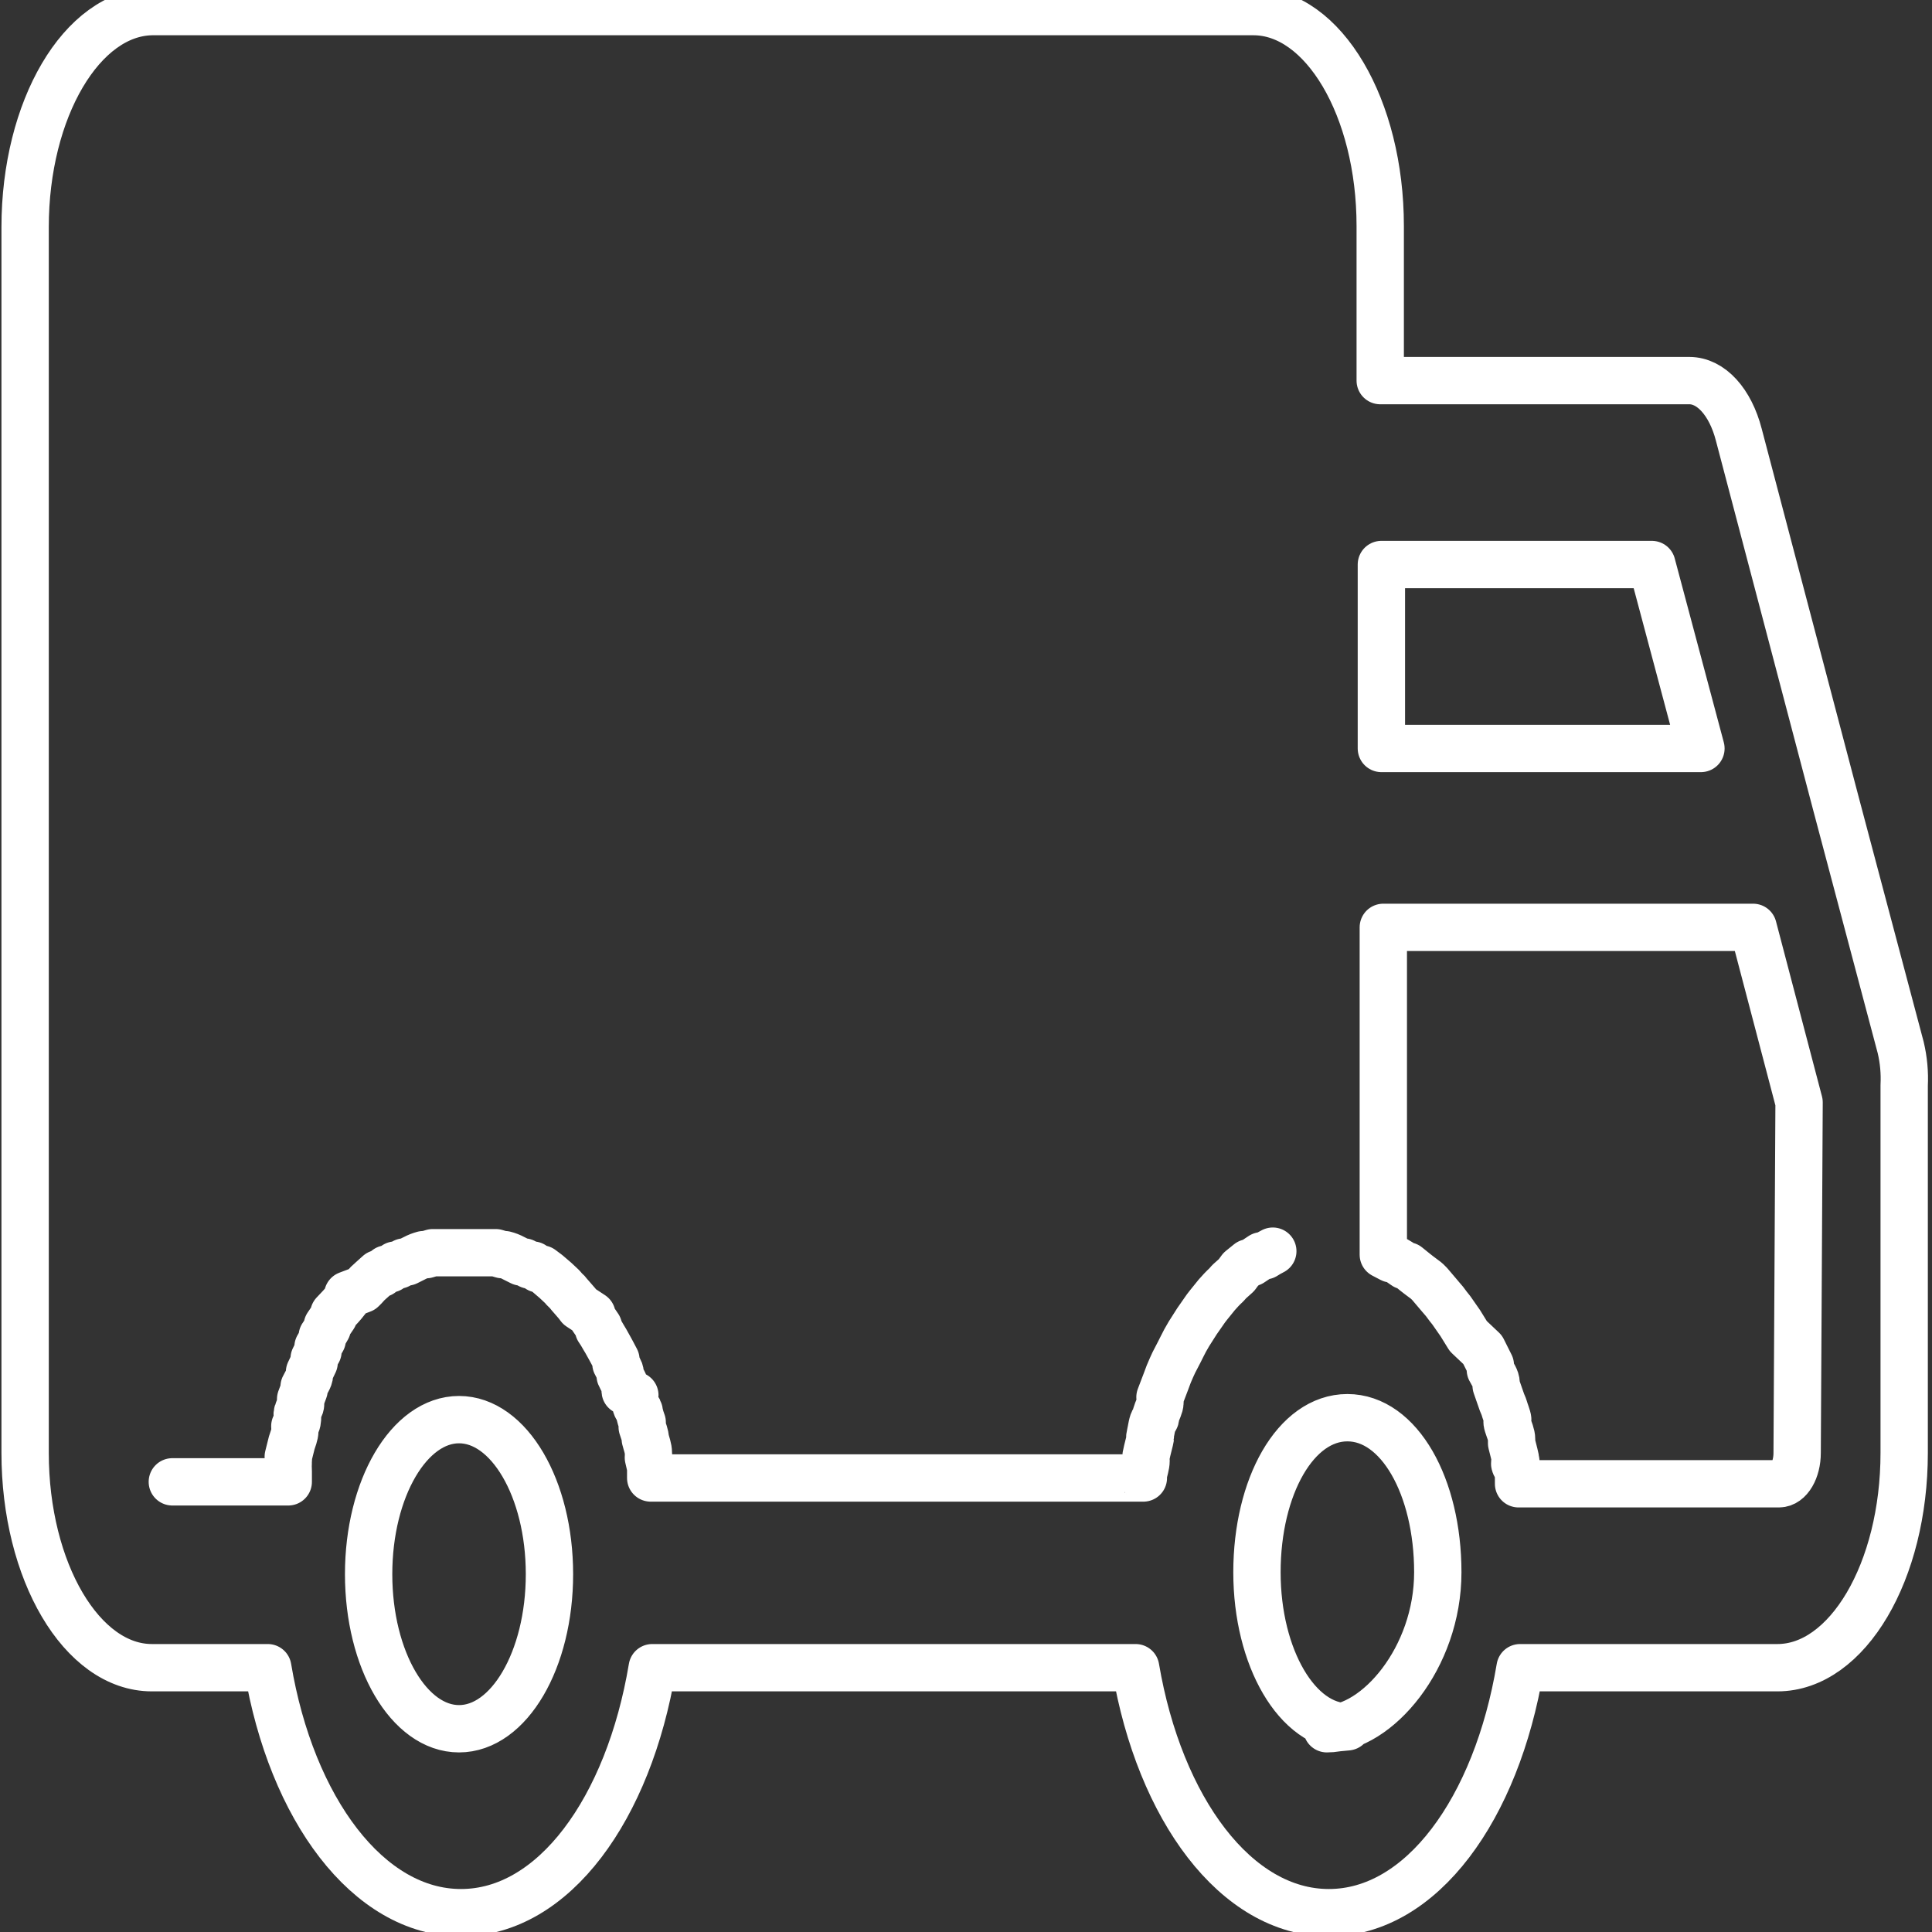 <svg width="40" height="40" viewBox="0 0 40 40" fill="none" xmlns="http://www.w3.org/2000/svg">
<rect x="0" y="0" width="40" height="40" fill="#333333" stroke="none"/>
<path d="M26.352 25.904C26.294 25.933 26.238 25.965 26.184 26H26.12L25.904 26.144H25.856L25.688 26.28L25.6 26.4L25.448 26.536L25.392 26.6C25.321 26.665 25.255 26.735 25.192 26.808L25.024 27.016L24.968 27.088L24.84 27.272L24.784 27.352L24.616 27.616C24.561 27.707 24.51 27.8 24.464 27.896L24.416 27.992L24.304 28.208L24.256 28.312C24.214 28.403 24.177 28.497 24.144 28.592L24.016 28.928C24.02 28.963 24.02 28.997 24.016 29.032C24.016 29.112 23.96 29.2 23.936 29.288C23.912 29.376 23.936 29.36 23.896 29.4C23.856 29.44 23.84 29.592 23.816 29.696C23.792 29.8 23.816 29.744 23.816 29.768C23.816 29.792 23.752 30.016 23.728 30.144C23.724 30.176 23.724 30.208 23.728 30.24C23.728 30.336 23.688 30.44 23.672 30.536C23.656 30.632 23.672 30.536 23.672 30.6H13.472V30.496C13.472 30.456 13.472 30.424 13.472 30.384L13.424 30.176C13.428 30.144 13.428 30.112 13.424 30.08C13.424 29.984 13.384 29.888 13.36 29.792C13.36 29.712 13.32 29.624 13.296 29.544V29.448C13.273 29.388 13.254 29.327 13.24 29.264C13.24 29.264 13.24 29.2 13.2 29.16C13.16 29.12 13.16 29.048 13.144 28.984C13.128 28.92 13.144 28.92 13.144 28.888L12.944 28.8C12.94 28.779 12.94 28.757 12.944 28.736C12.944 28.648 12.872 28.56 12.84 28.48V28.432C12.84 28.368 12.784 28.304 12.752 28.232C12.748 28.206 12.748 28.178 12.752 28.152L12.672 28L12.624 27.912L12.544 27.768L12.496 27.688C12.464 27.63 12.43 27.574 12.392 27.52C12.394 27.504 12.394 27.488 12.392 27.472L12.256 27.272V27.224L12 27.056L11.952 26.992L11.848 26.872L11.792 26.808C11.762 26.767 11.727 26.729 11.688 26.696L11.64 26.64L11.504 26.512L11.336 26.368L11.208 26.272H11.152L11.032 26.192H10.968L10.848 26.128H10.792L10.632 26.048C10.574 26.016 10.512 25.992 10.448 25.976H10.4L10.264 25.936H10.192H10.072H10H9.864H9.352H9.216H9.152H9.024H8.96L8.824 25.976H8.768C8.704 25.993 8.642 26.017 8.584 26.048L8.424 26.128H8.368L8.248 26.192H8.184L8.072 26.272H8.008L7.888 26.368H7.84L7.68 26.512C7.633 26.551 7.591 26.593 7.552 26.64L7.496 26.696L7.2 26.808V26.872L7.104 26.992L7.048 27.056L6.912 27.2V27.248L6.776 27.448V27.496C6.744 27.554 6.71 27.61 6.672 27.664V27.736L6.584 27.888V27.976C6.554 28.025 6.528 28.076 6.504 28.128V28.208L6.408 28.408V28.456C6.408 28.536 6.336 28.624 6.296 28.712V28.776L6.224 28.968C6.221 29 6.221 29.032 6.224 29.064C6.224 29.128 6.176 29.184 6.16 29.24C6.144 29.296 6.16 29.312 6.16 29.344C6.16 29.376 6.16 29.472 6.104 29.528C6.107 29.56 6.107 29.592 6.104 29.624C6.104 29.704 6.064 29.792 6.04 29.872L5.968 30.16C5.972 30.192 5.972 30.224 5.968 30.256C5.964 30.325 5.964 30.395 5.968 30.464V30.576C5.968 30.576 5.968 30.64 5.968 30.68H3.568M39.352 21.688L38.016 16.656L36 9C35.824 8.32 35.424 7.88 34.976 7.88H28.576V4.68C28.576 2.232 27.4 0.24 25.952 0.24H3.144C1.696 0.264 0.52 2.256 0.52 4.704V30.08C0.52 32.536 1.696 34.528 3.144 34.528H5.544C6.032 37.448 7.624 39.6 9.544 39.6C11.464 39.6 13.016 37.448 13.504 34.528H23.512C24.008 37.448 25.592 39.6 27.512 39.6C29.432 39.6 30.984 37.448 31.472 34.528H36.8C38.248 34.528 39.424 32.536 39.424 30.08V22.472C39.437 22.209 39.413 21.945 39.352 21.688ZM28.6 11.688H34.2L35.216 15.496H28.6V11.688ZM9.504 35.792C8.472 35.792 7.632 34.368 7.632 32.592C7.632 30.816 8.472 29.392 9.504 29.392C10.536 29.392 11.376 30.816 11.376 32.592C11.376 34.368 10.536 35.792 9.504 35.792ZM27.896 35.752C26.864 35.752 26.024 34.328 26.024 32.552C26.024 30.776 26.824 29.352 27.896 29.352C28.968 29.352 29.768 30.776 29.768 32.552C29.768 34.328 28.504 35.792 27.472 35.792L27.896 35.752ZM37.208 30.08C37.208 30.432 37.04 30.72 36.832 30.72H31.44V30.656C31.44 30.552 31.44 30.456 31.384 30.36C31.328 30.264 31.384 30.288 31.384 30.256C31.384 30.224 31.328 30 31.296 29.88V29.8C31.296 29.704 31.248 29.608 31.216 29.504C31.184 29.4 31.216 29.432 31.216 29.392C31.216 29.352 31.16 29.216 31.136 29.128L31.096 29.032L30.976 28.688V28.64C30.976 28.544 30.904 28.456 30.856 28.36V28.264L30.744 28.04L30.696 27.944L30.4 27.664L30.232 27.392L30.176 27.312L30.048 27.128L29.984 27.048C29.935 26.978 29.882 26.911 29.824 26.848L29.6 26.584L29.536 26.52L29.376 26.4L29.304 26.344L29.136 26.208H29.088C29.016 26.155 28.942 26.107 28.864 26.064H28.808L28.64 25.976V19.2H36.296L37.248 22.824L37.208 30.08Z" stroke="white" stroke-width="0.98" stroke-linecap="round" stroke-linejoin="round"/>
</svg>
